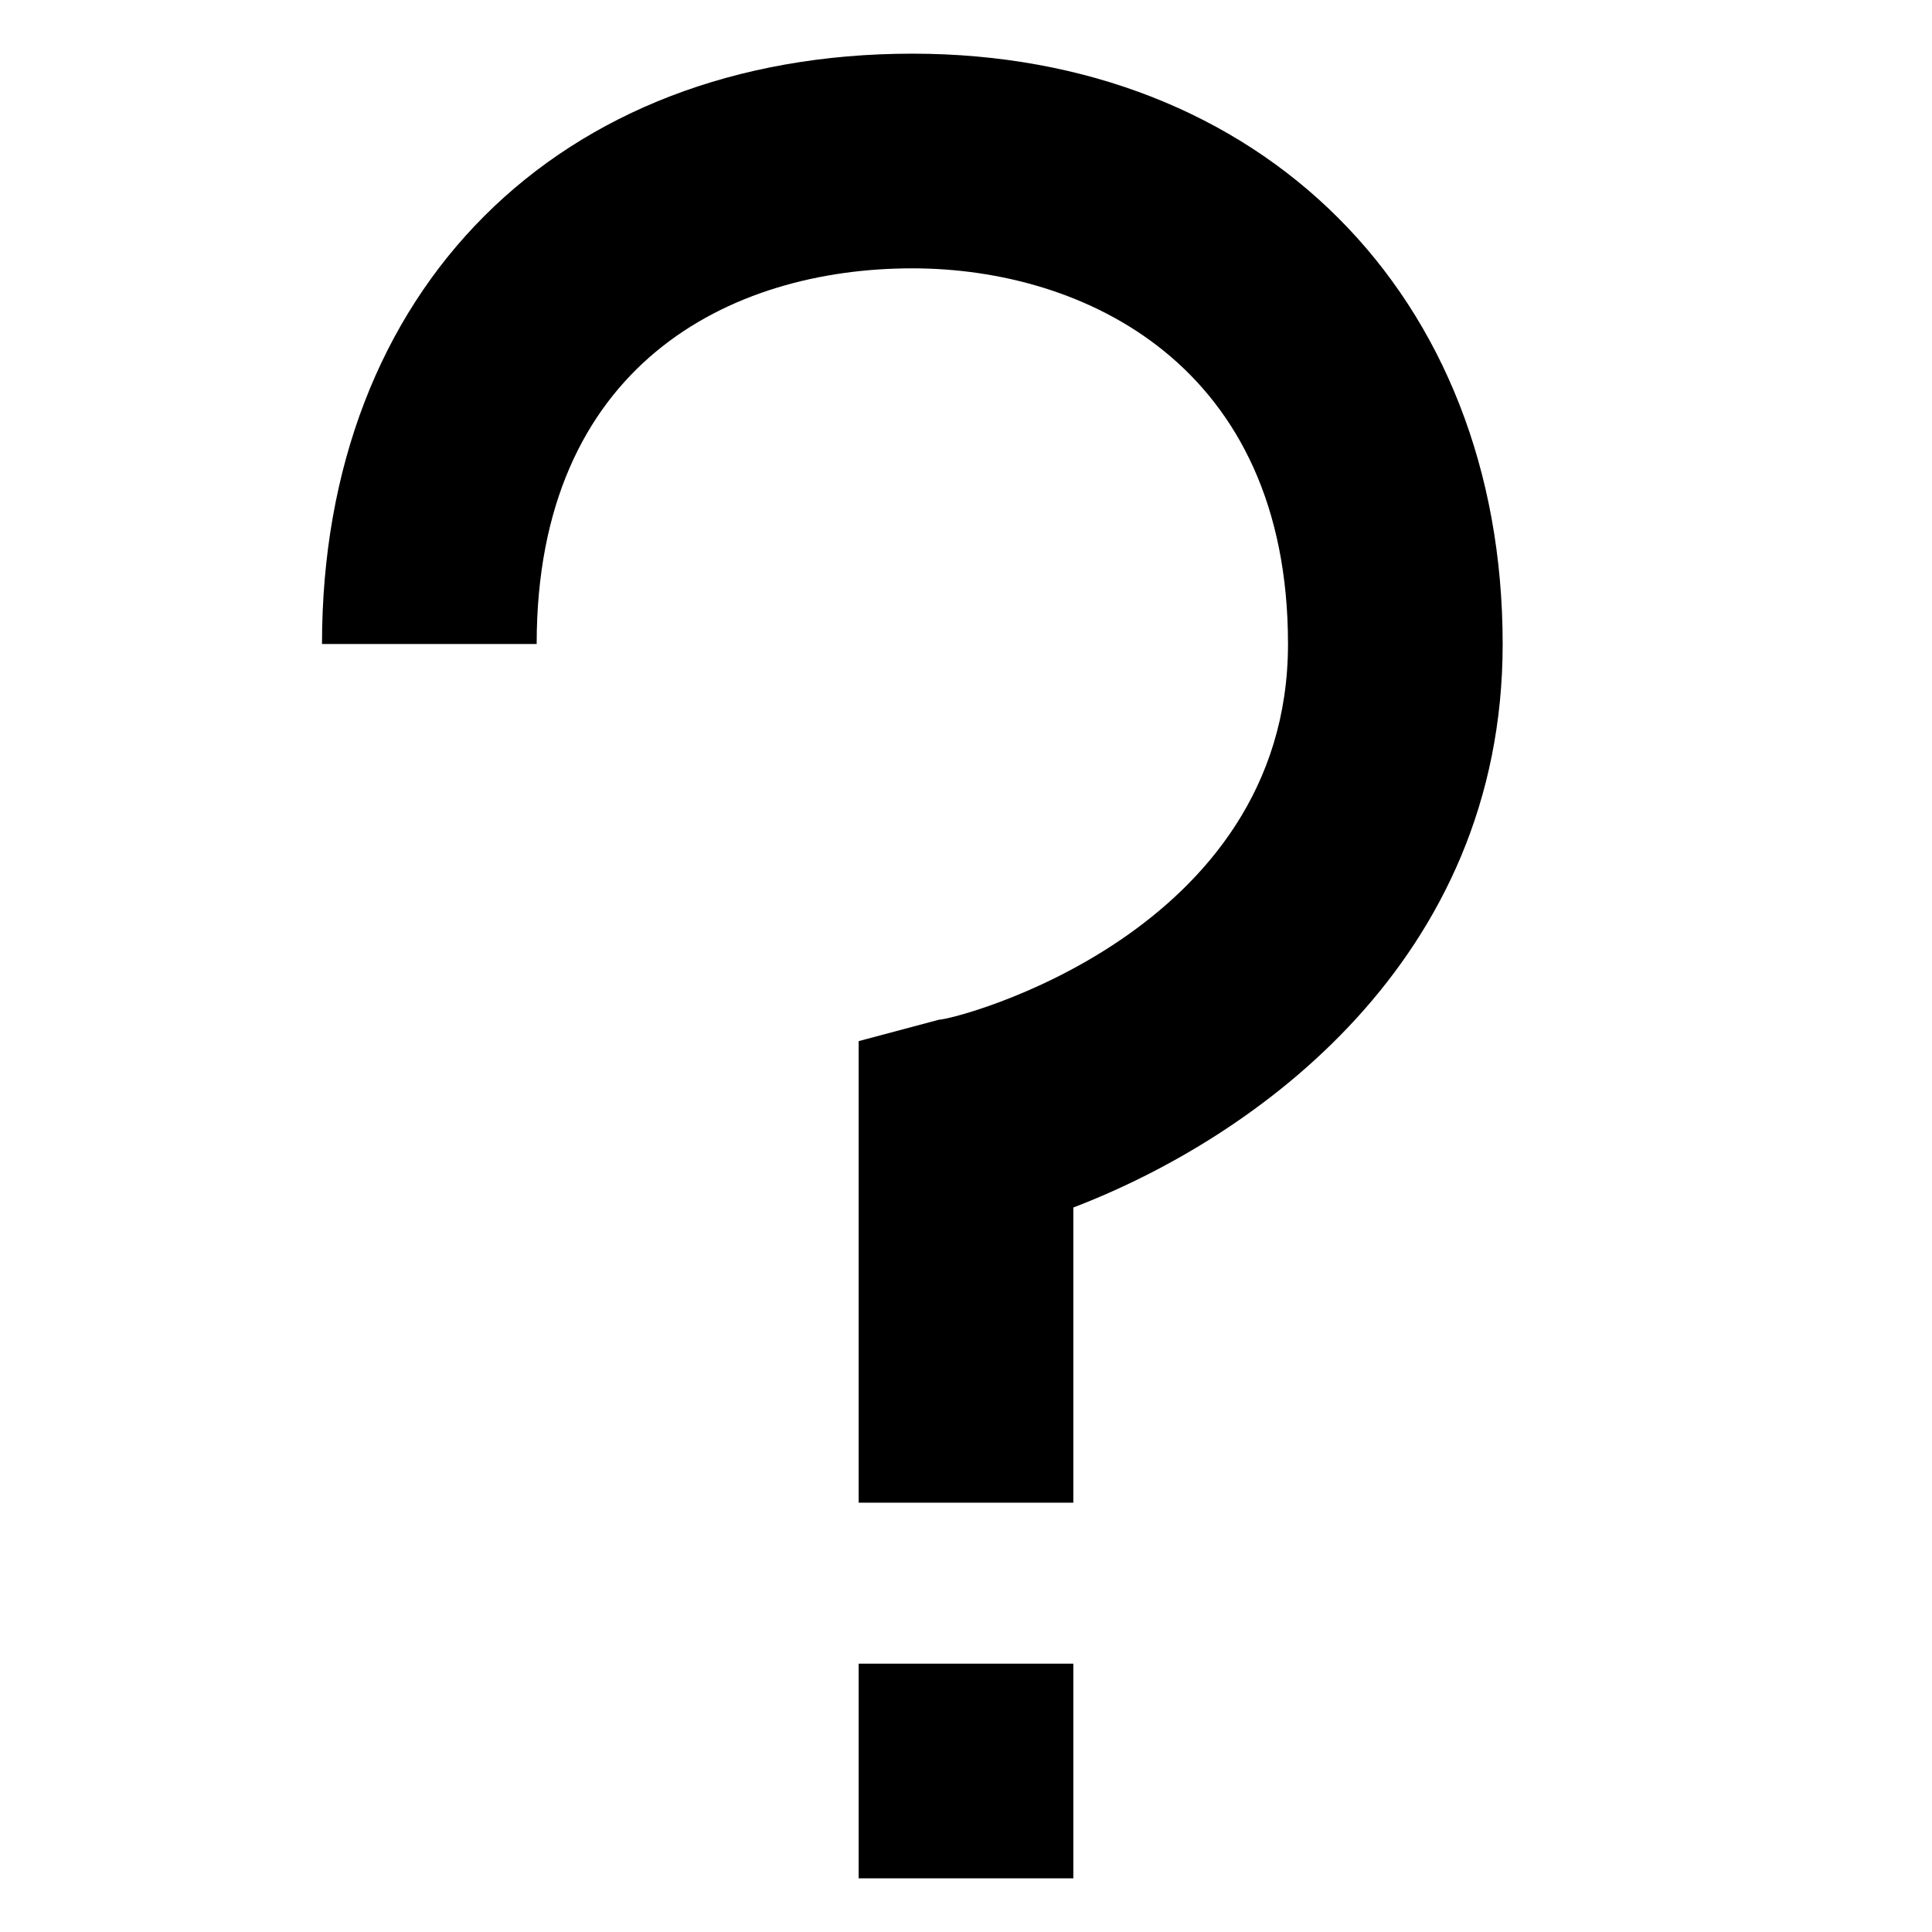 <?xml version="1.0" encoding="utf-8"?>
<!-- Generator: Adobe Illustrator 18.1.1, SVG Export Plug-In . SVG Version: 6.00 Build 0)  -->
<!DOCTYPE svg PUBLIC "-//W3C//DTD SVG 1.1//EN" "http://www.w3.org/Graphics/SVG/1.1/DTD/svg11.dtd">
<svg version="1.1" xmlns="http://www.w3.org/2000/svg" xmlns:xlink="http://www.w3.org/1999/xlink" x="0px" y="0px"
	 viewBox="0 0 36 36" enable-background="new 0 0 36 36" xml:space="preserve">
<g id="Guide">
</g>
<g id="Layer_1">
	<path d="M20,28h-4v-8.6l1.5-0.4C17.8,19,24,17.4,24,12c0-5.2-3.8-7-7-7c-3.4,0-7,1.8-7,7H6C6,5.4,10.4,1,17,1c6.5,0,11,4.5,11,11
		c0,5.9-4.6,9.2-8,10.5V28z"/>
	<rect x="16" y="31" width="4" height="4"/>
</g>
</svg>
